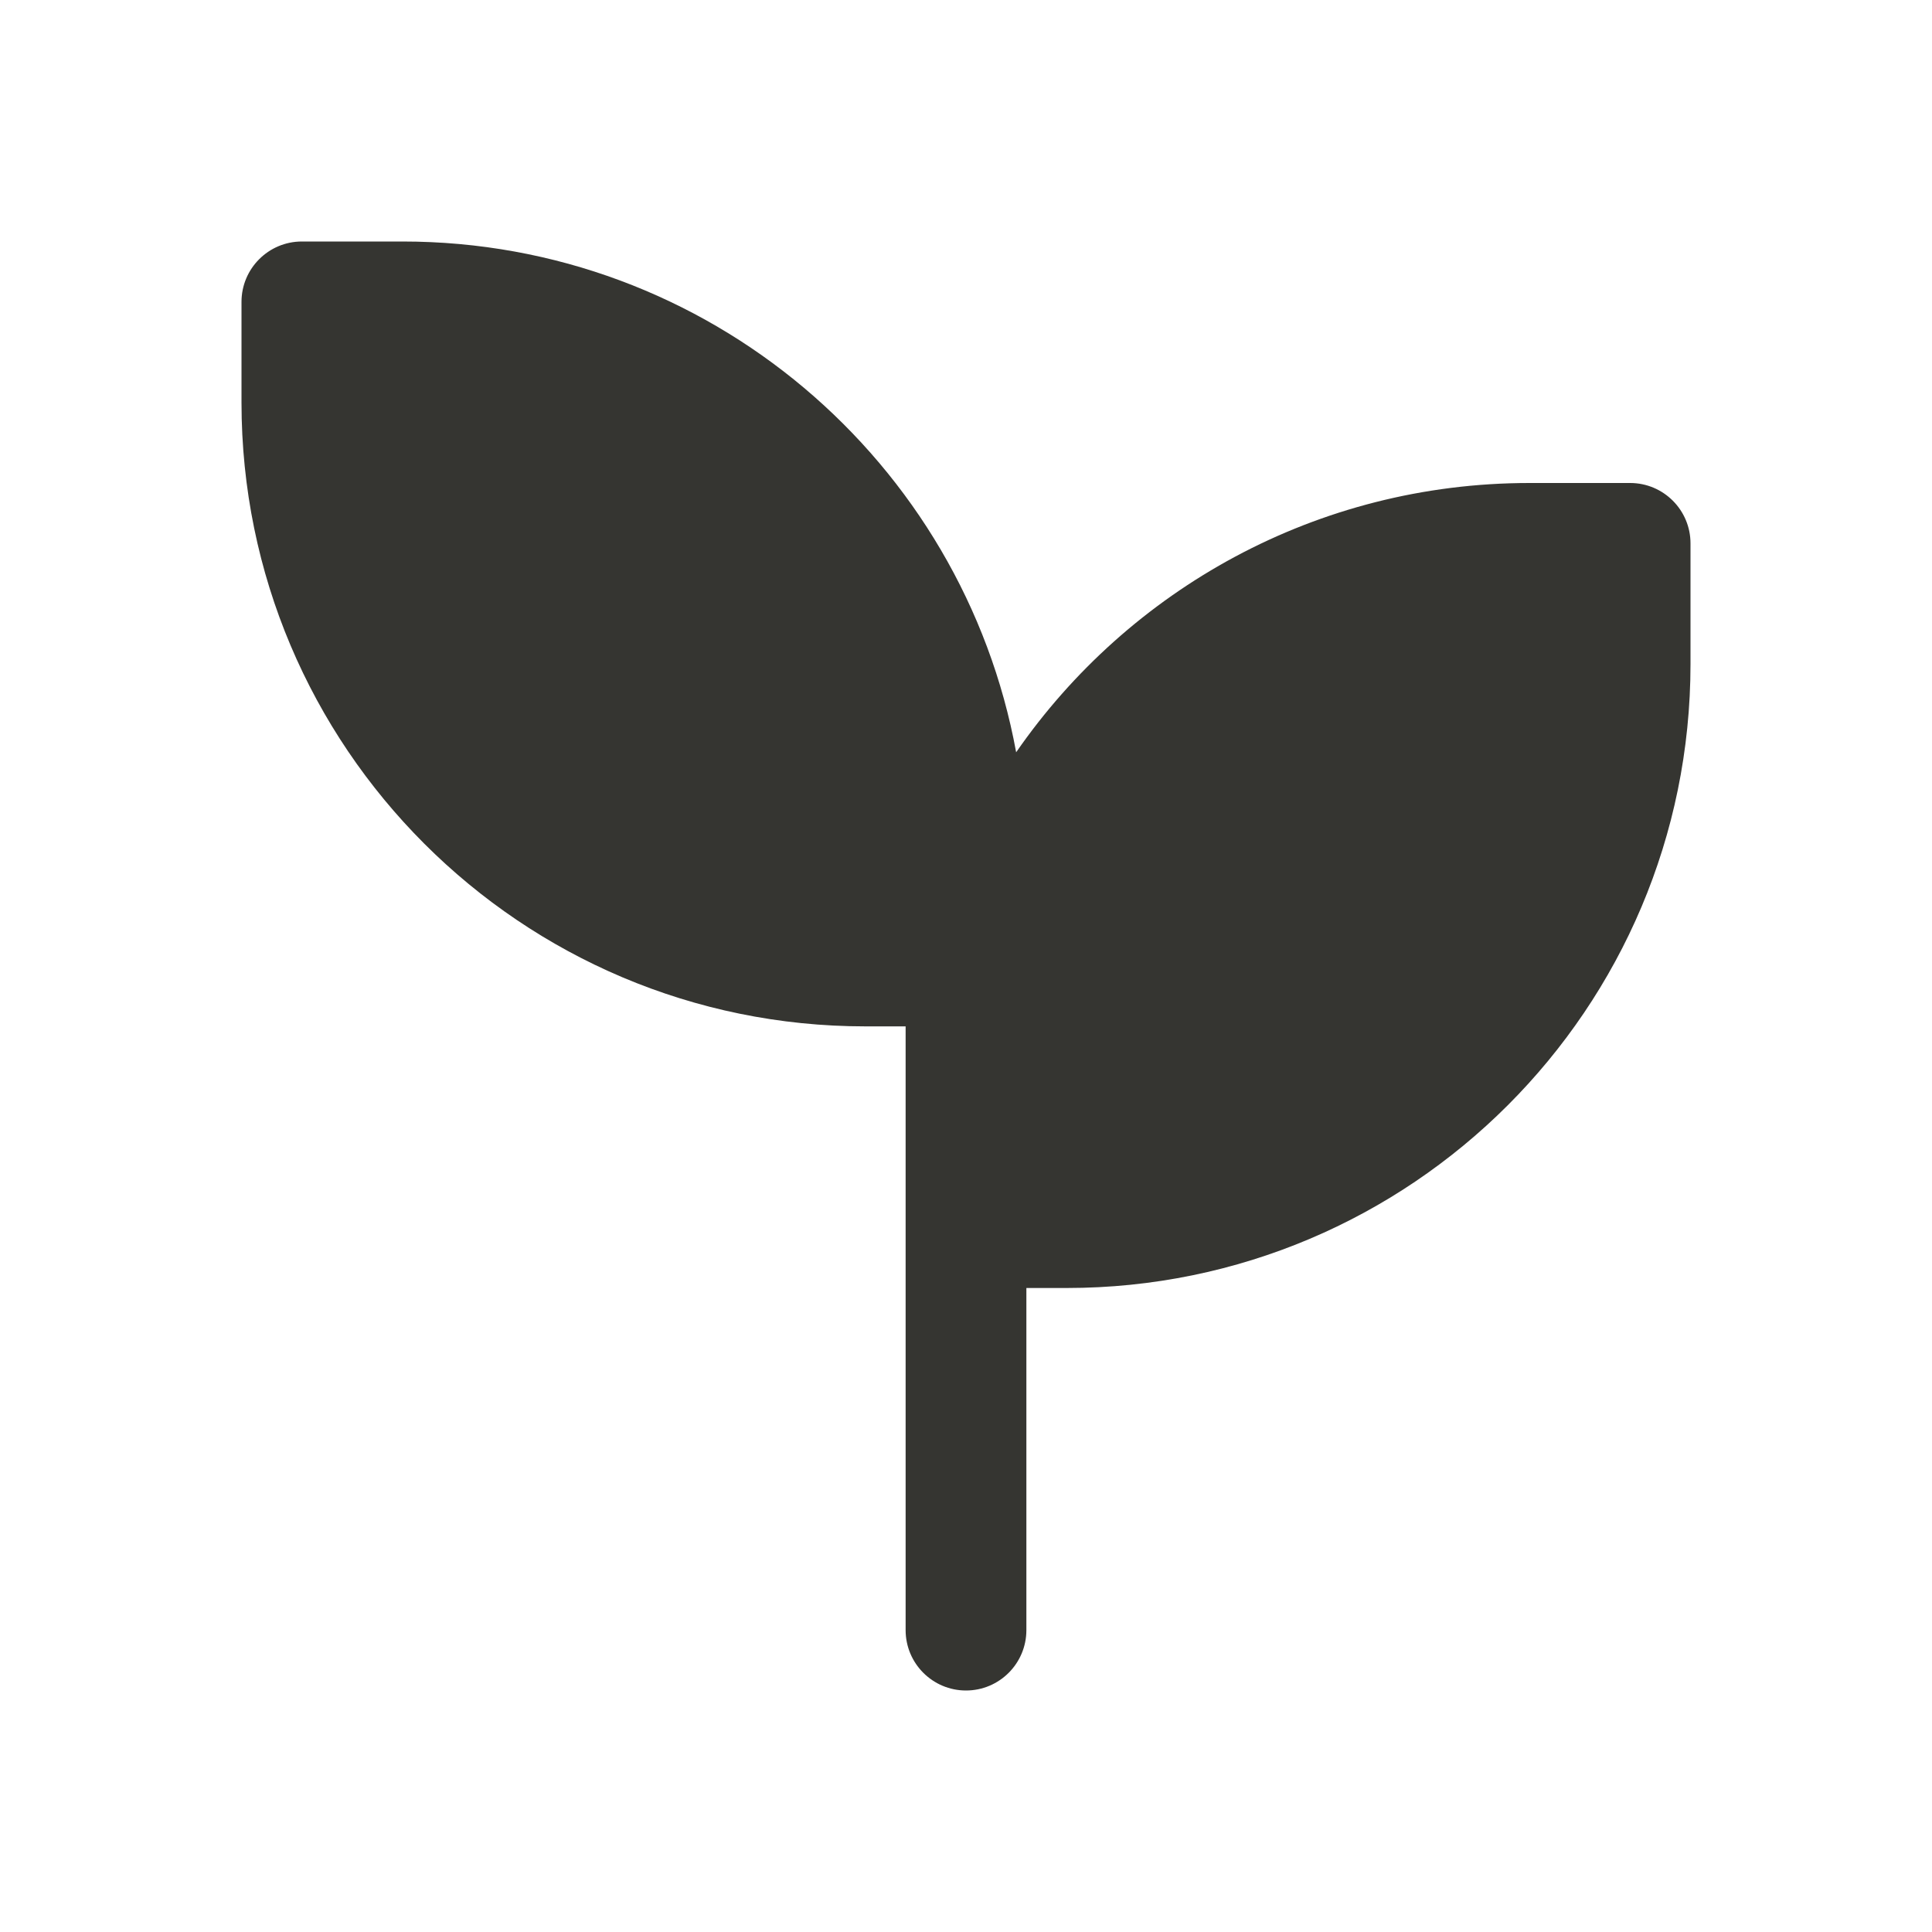 <svg width="24" height="24" viewBox="0 0 24 24" fill="none" xmlns="http://www.w3.org/2000/svg">
<path d="M3.75 3C3.336 3 3 3.336 3 3.75V5C3 9.28 6.47 12.75 10.75 12.75H11.25V20.25C11.25 20.664 11.586 21 12 21C12.414 21 12.75 20.664 12.75 20.25V16H13.25C17.53 16 21 12.53 21 8.25V6.75C21 6.336 20.664 6 20.25 6H19C16.356 6 14.022 7.324 12.623 9.345C11.962 5.735 8.8 3 5 3H3.75Z" fill="#353531"/>
</svg>
